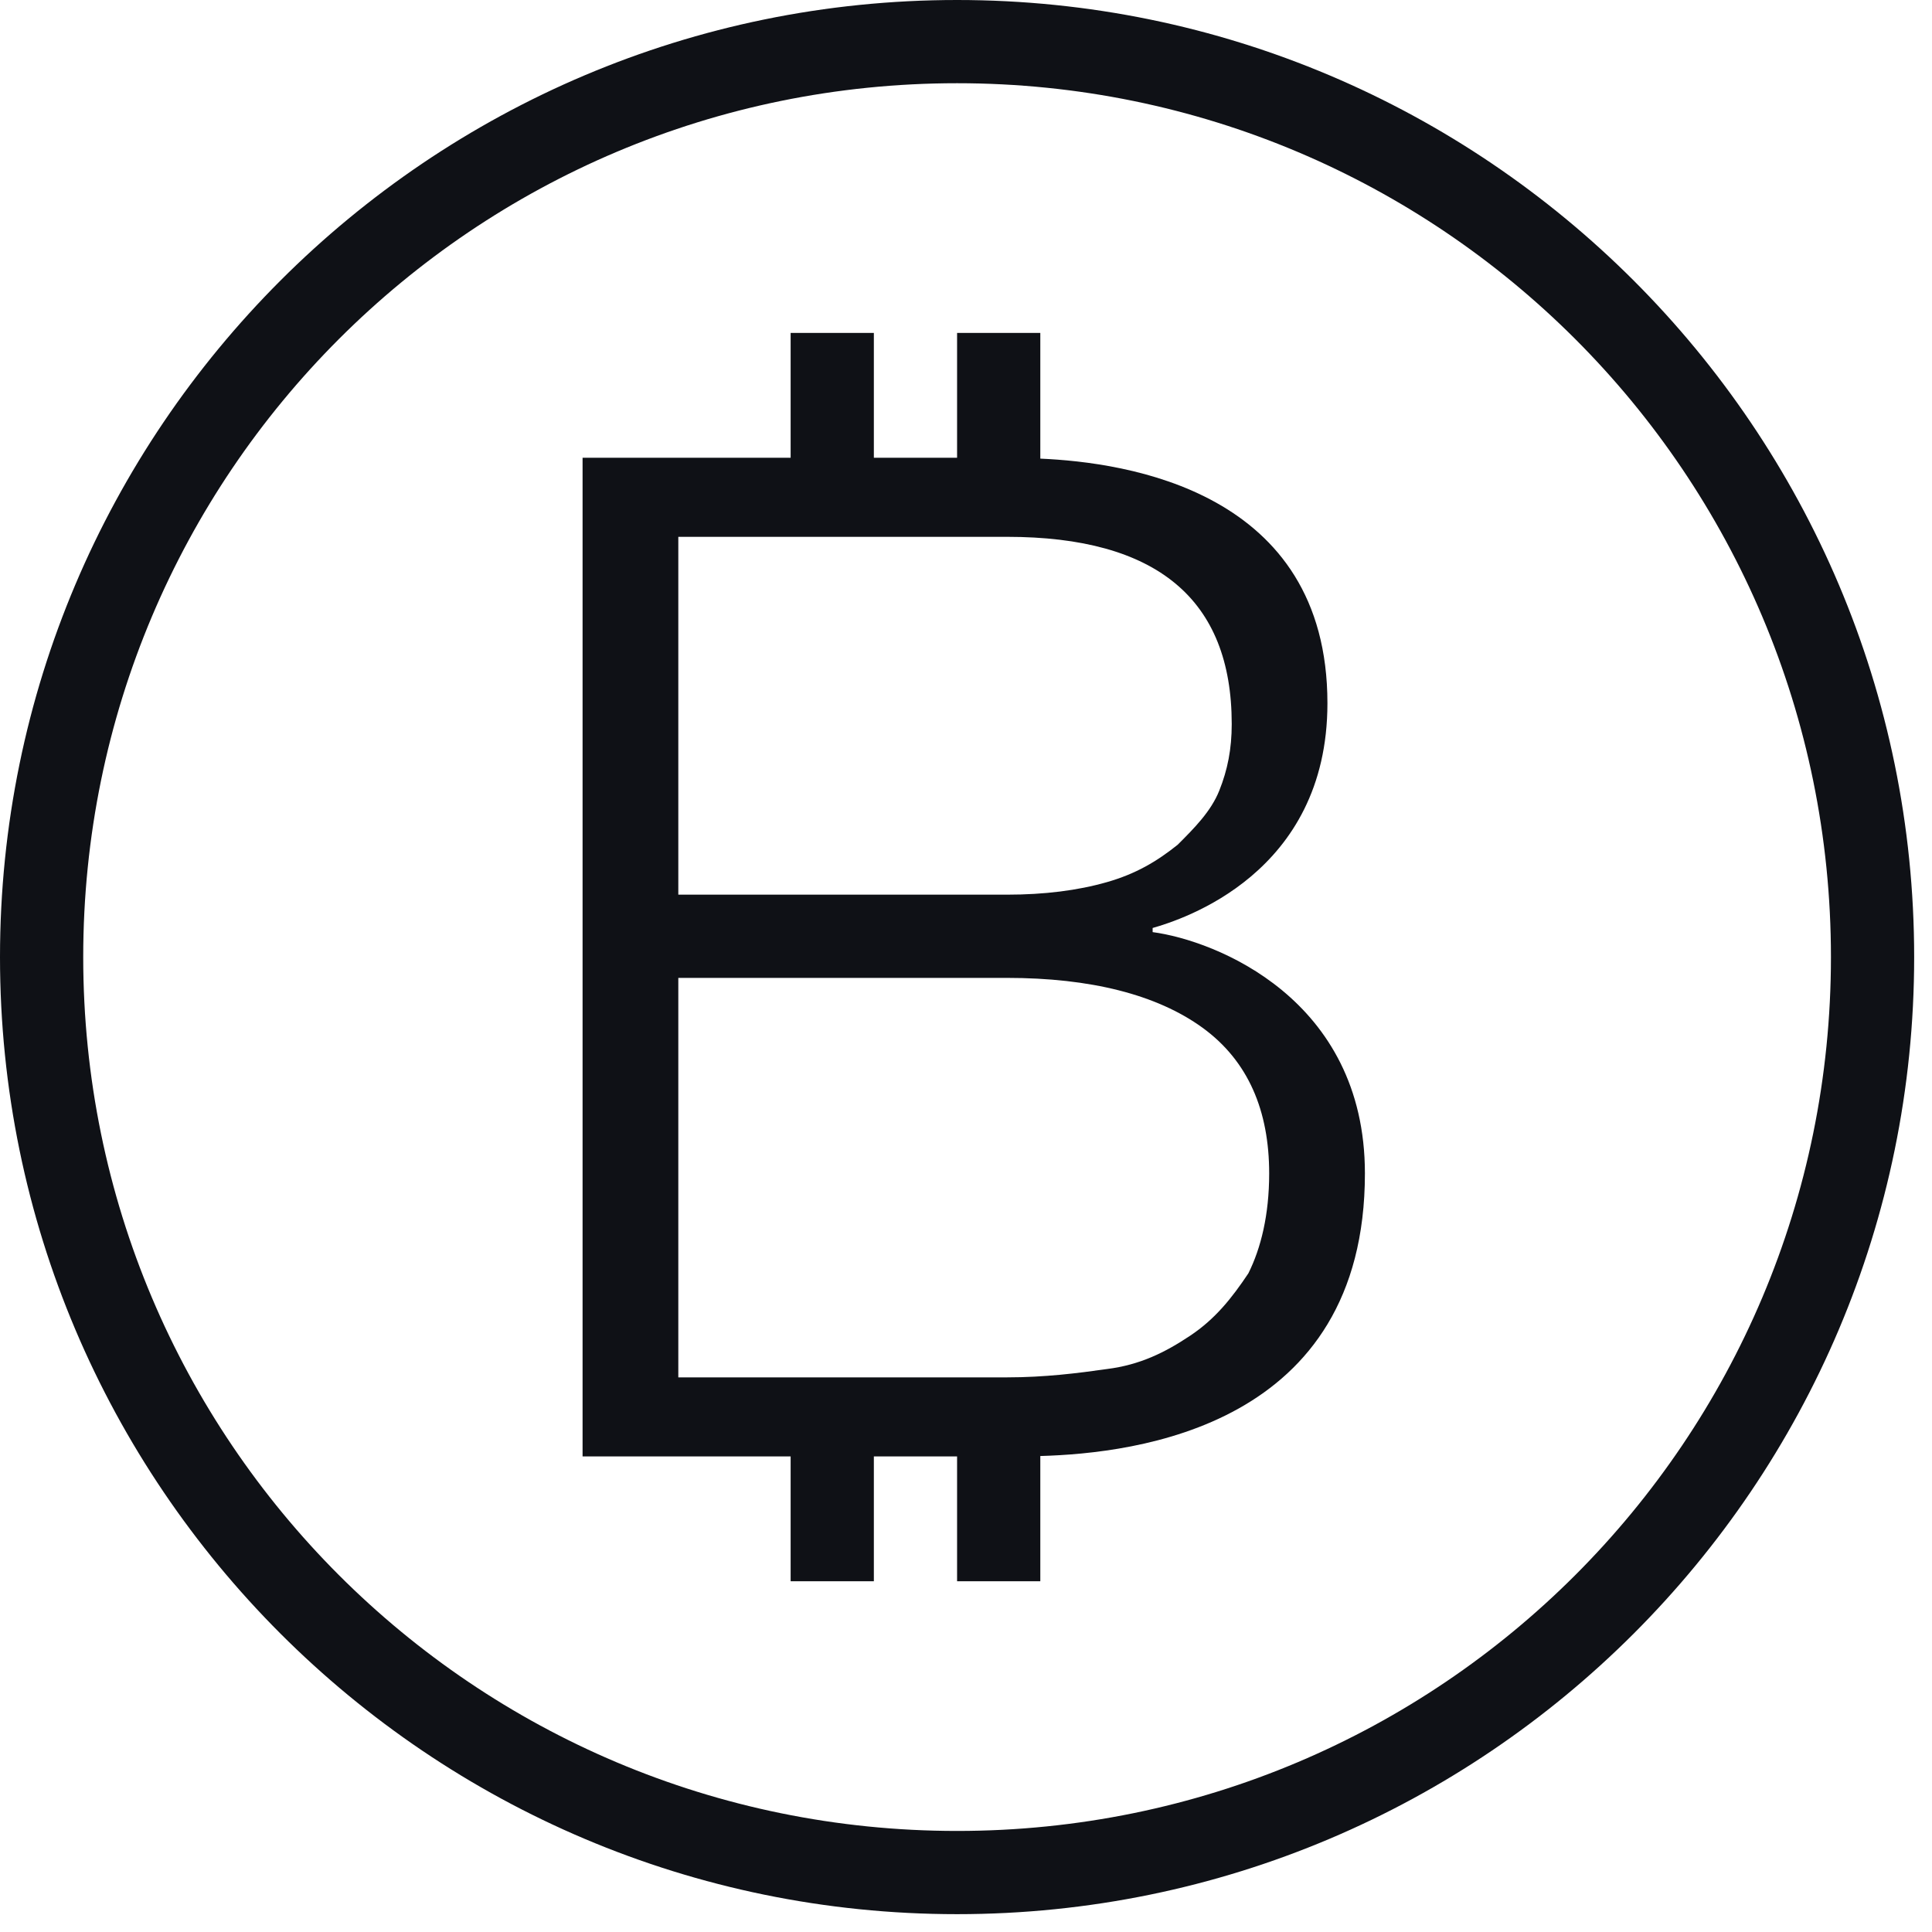 <svg width="65" height="65" viewBox="0 0 65 65" fill="none" xmlns="http://www.w3.org/2000/svg">
<path d="M32.2 0C14.433 0 0 14.433 0 32.2C0 49.967 14.433 64.4 32.2 64.4C49.967 64.4 64.4 49.967 64.4 32.2C64.4 14.433 49.967 0 32.2 0ZM32.2 2.8C48.454 2.8 61.6 15.946 61.6 32.2C61.6 48.454 48.454 61.6 32.2 61.6C15.946 61.6 2.8 48.454 2.8 32.2C2.8 15.946 15.946 2.8 32.2 2.8ZM26.6 11.2V15.4H19.6V49H26.6V53.2H29.4V49H32.2V53.2H35V48.986C38.218 48.895 45.921 47.993 45.921 39.479C45.921 33.599 40.879 31.64 38.779 31.36V31.221C39.759 30.941 44.66 29.401 44.66 23.66C44.66 16.5 37.879 15.556 35 15.43V11.2H32.2V15.4H29.4V11.2H26.6ZM22.821 18.061H33.879C38.919 18.061 41.44 20.16 41.44 24.36C41.44 25.201 41.301 25.9 41.021 26.6C40.741 27.3 40.181 27.861 39.621 28.421C38.921 28.981 38.219 29.399 37.239 29.679C36.26 29.959 35.139 30.1 33.879 30.1H22.821V18.061ZM22.821 32.9H33.879C36.679 32.9 38.92 33.459 40.461 34.579C42.001 35.699 42.7 37.379 42.7 39.479C42.7 40.879 42.42 41.999 42 42.84C41.44 43.679 40.88 44.38 40.039 44.94C39.2 45.499 38.359 45.92 37.239 46.06C36.26 46.2 35.139 46.34 33.879 46.34H22.821V32.9Z" fill="#0F1116"/>
</svg>
